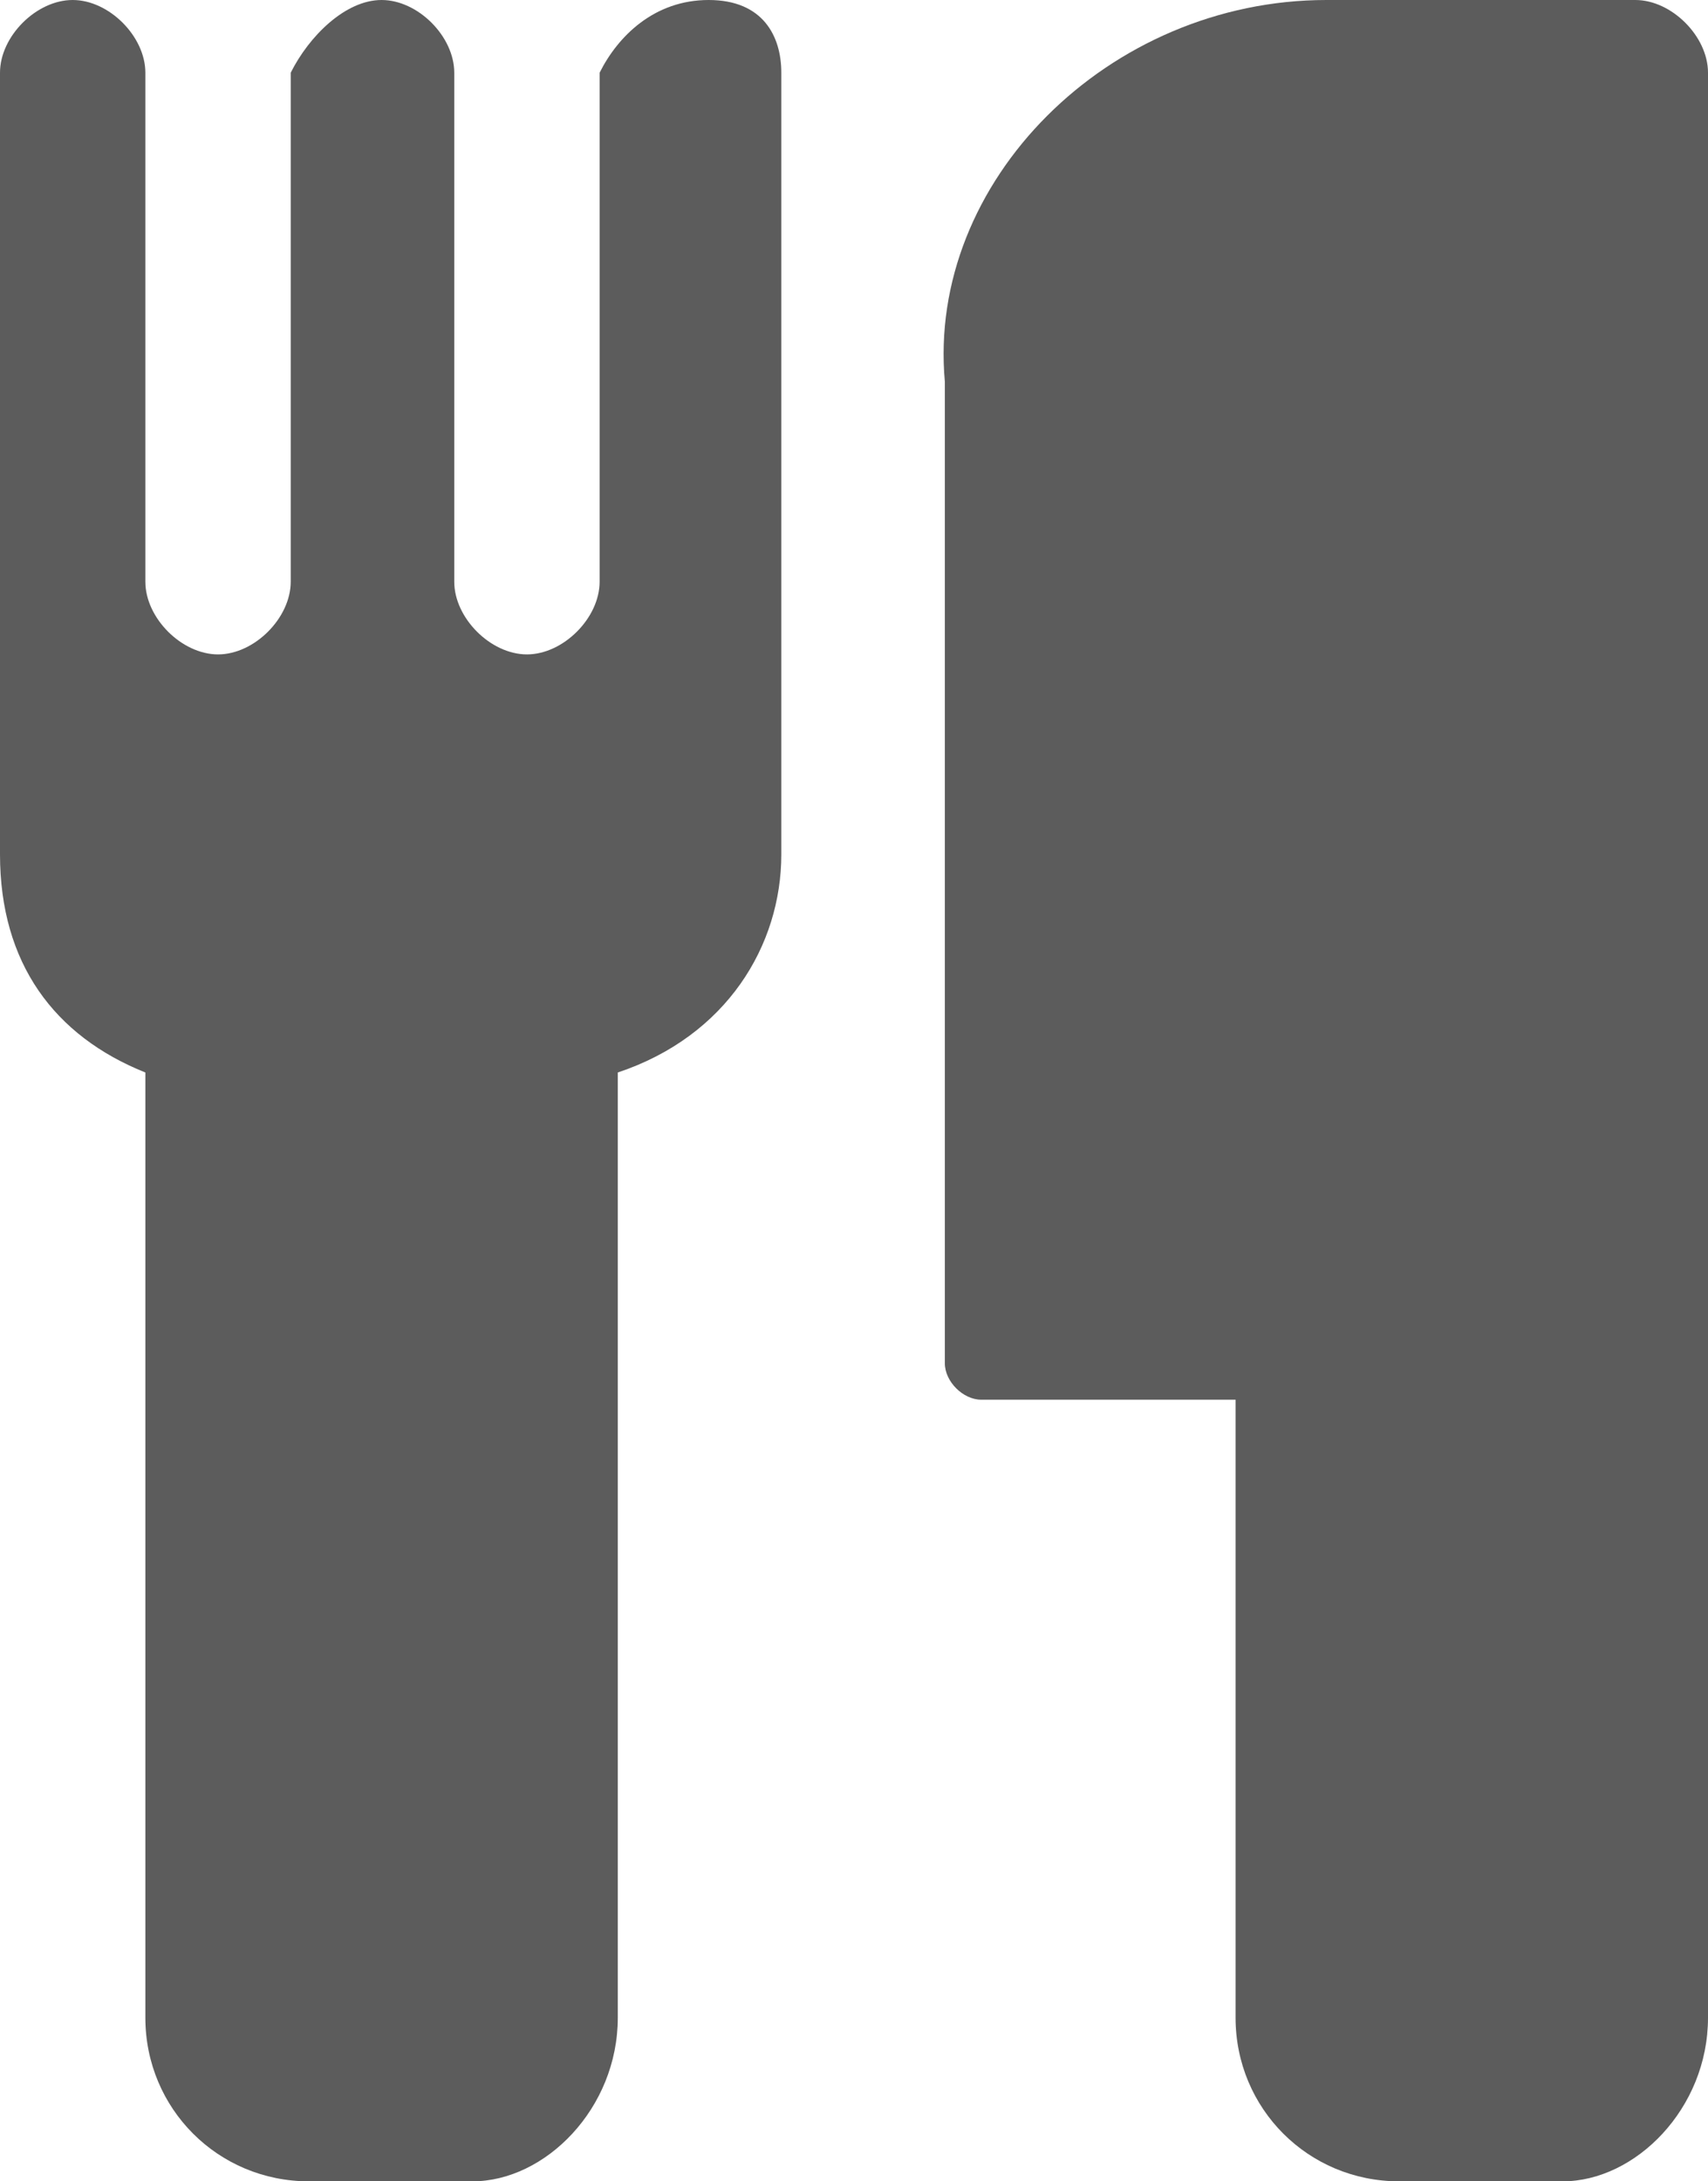 <svg version="1.1"
	 xmlns="http://www.w3.org/2000/svg" xmlns:xlink="http://www.w3.org/1999/xlink" xmlns:a="http://ns.adobe.com/AdobeSVGViewerExtensions/3.0/"
	 x="0px" y="0px" width="9.4px" height="12px" viewBox="0 0 9.4 12" style="enable-background:new 0 0 9.4 12;"
	 xml:space="preserve">
<path fill="#5C5C5C" d="M4.3,4.7c0,0.5-0.3,1-0.9,1.2v5.2C3.4,11.6,3,12,2.6,12H1.7c-0.5,0-0.9-0.4-0.9-0.9V5.9C0.3,5.7,0,5.3,0,4.7
	V0.4C0,0.2,0.2,0,0.4,0s0.4,0.2,0.4,0.4v2.8c0,0.2,0.2,0.4,0.4,0.4s0.4-0.2,0.4-0.4V0.4C1.7,0.2,1.9,0,2.1,0s0.4,0.2,0.4,0.4v2.8
	c0,0.2,0.2,0.4,0.4,0.4s0.4-0.2,0.4-0.4V0.4C3.4,0.2,3.6,0,3.9,0s0.4,0.2,0.4,0.4V4.7z M9.4,11.1C9.4,11.6,9,12,8.6,12H7.7
	c-0.5,0-0.9-0.4-0.9-0.9V7.7H5.4c-0.1,0-0.2-0.1-0.2-0.2V2.1C5.1,1,6.1,0,7.3,0H9c0.2,0,0.4,0.2,0.4,0.4V11.1z"/>
</svg>

